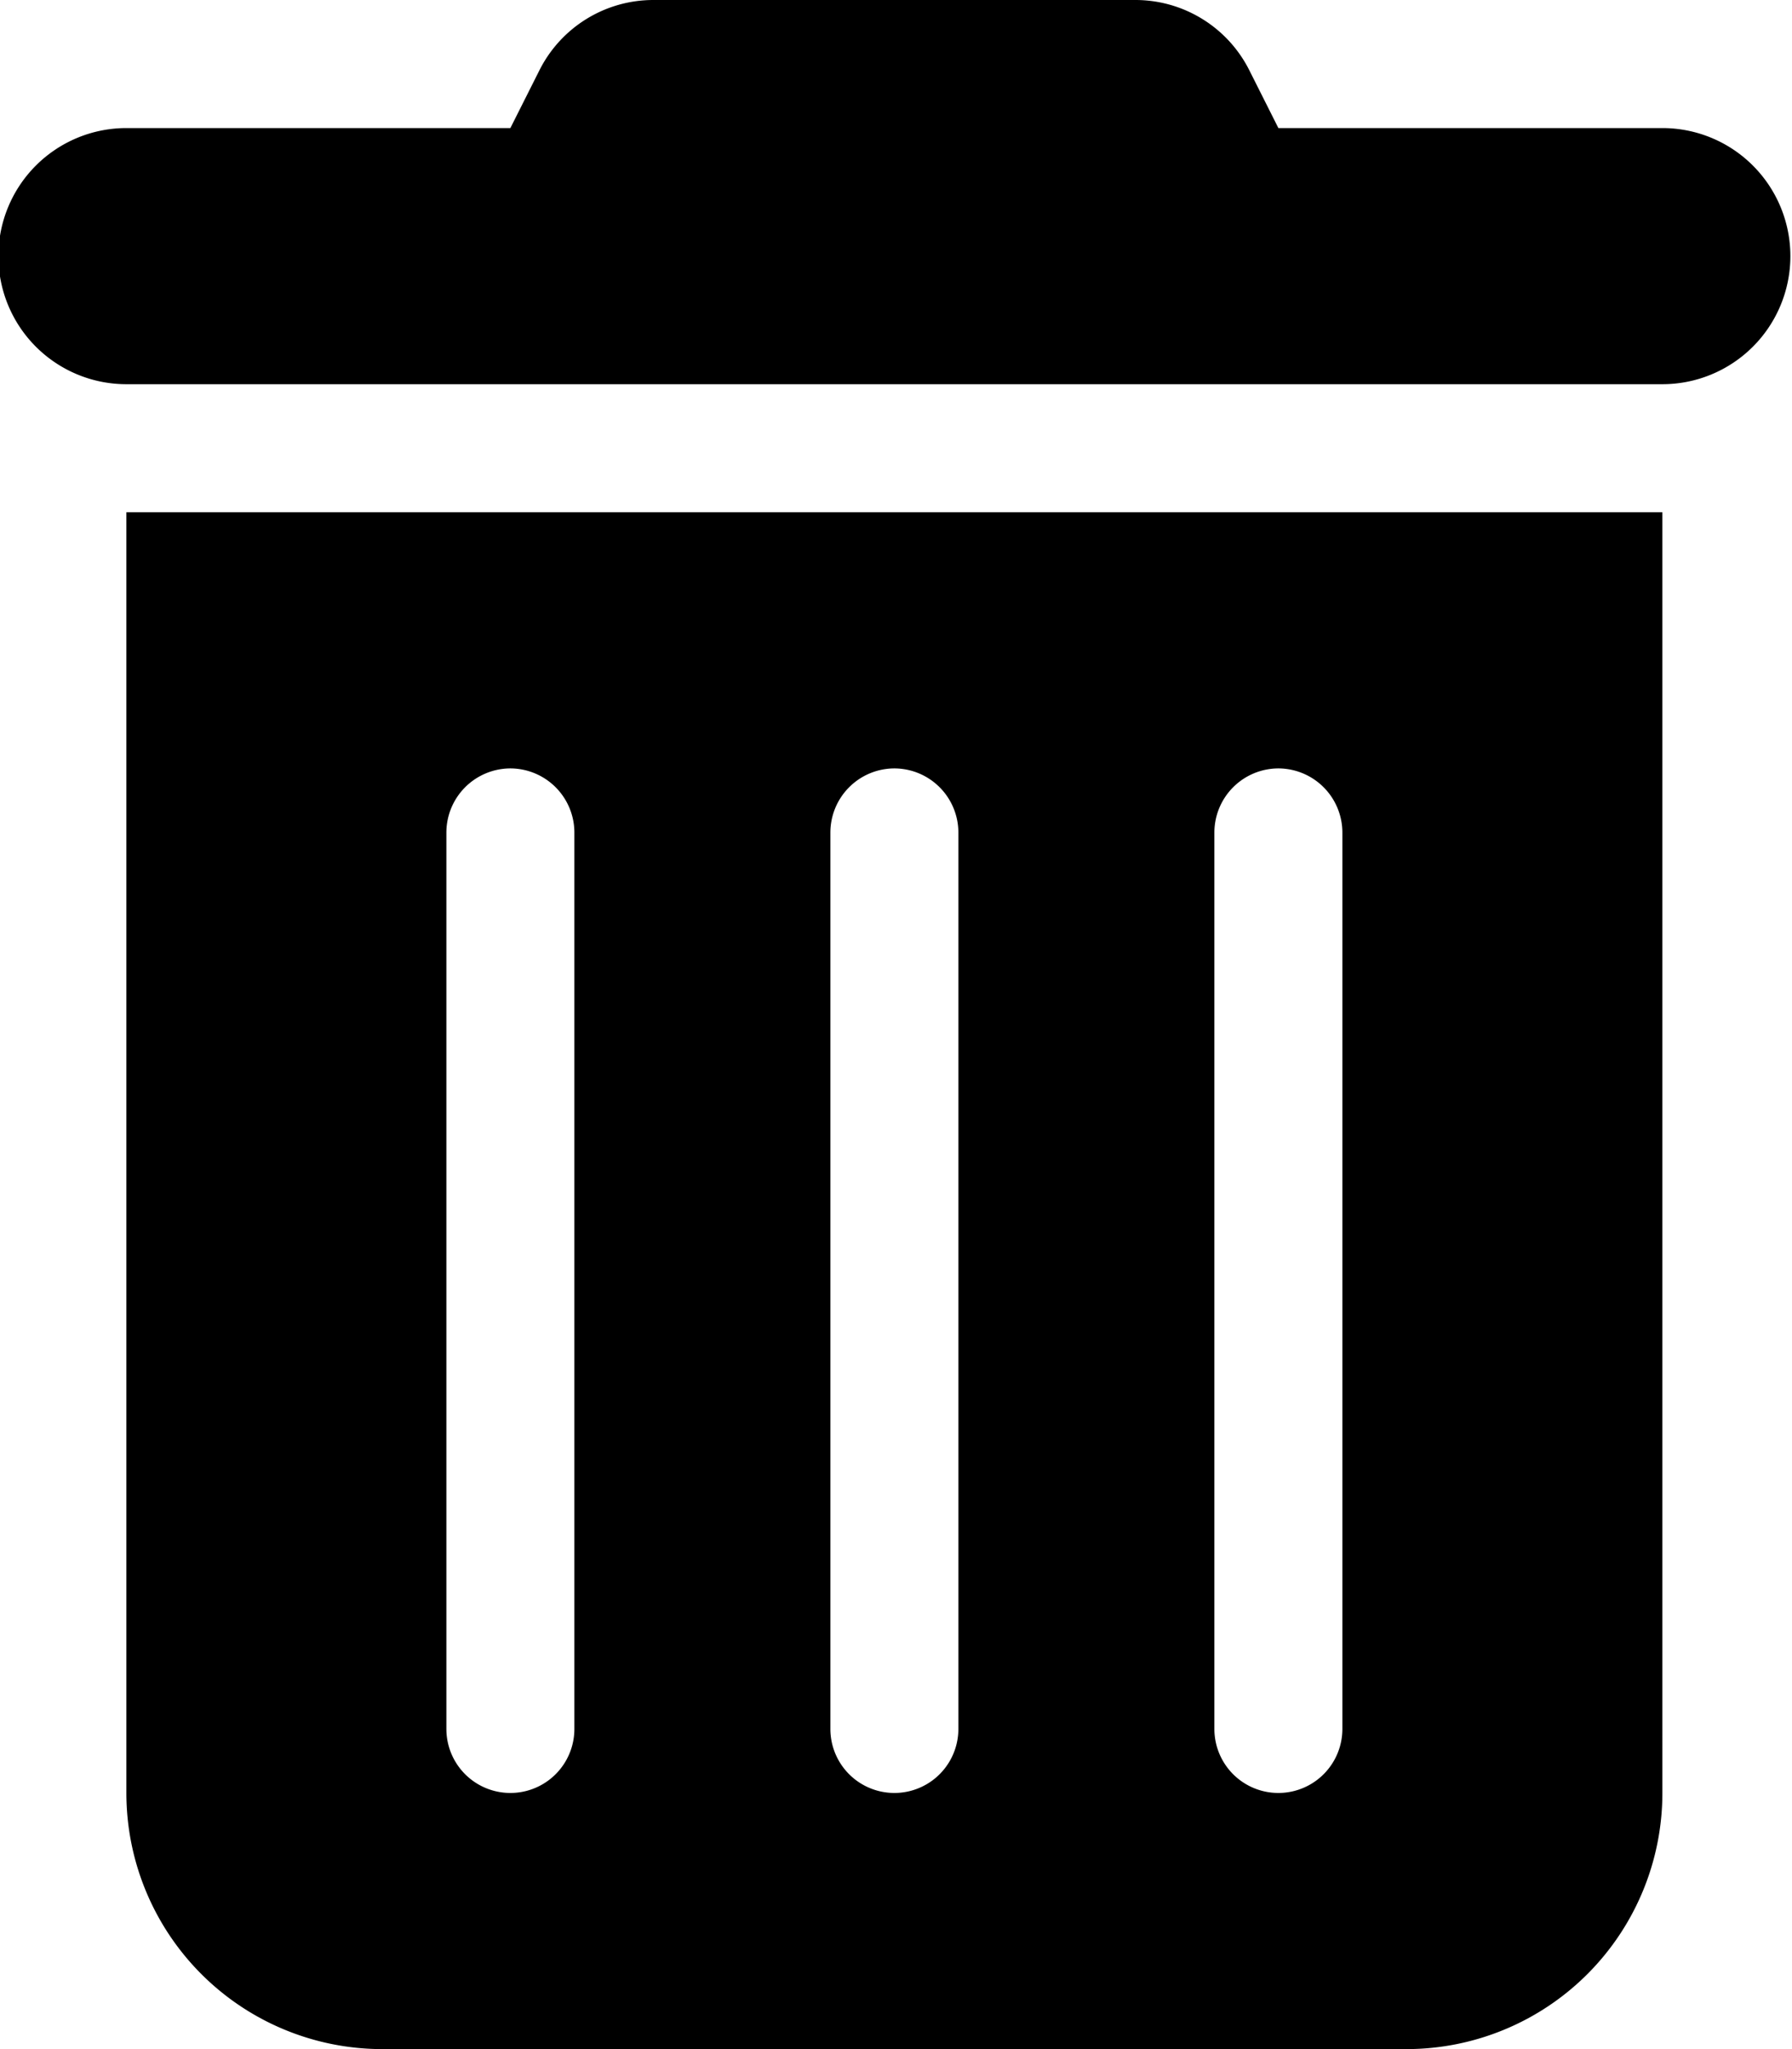 <svg xmlns="http://www.w3.org/2000/svg" width="100%" height="100%" viewBox="0 0 21 24">
  <path id="trash-can.1" d="M6.337.83A1.494,1.494,0,0,1,7.678,0h5.644a1.494,1.494,0,0,1,1.341.83L15,1.5h4.5a1.5,1.5,0,0,1,0,3H1.5a1.5,1.5,0,0,1,0-3H6ZM1.5,6h18V21a3,3,0,0,1-3,3H4.5a3,3,0,0,1-3-3ZM6,9a.752.752,0,0,0-.75.75v10.5a.75.75,0,0,0,1.5,0V9.75A.752.752,0,0,0,6,9Zm4.5,0a.752.752,0,0,0-.75.75v10.5a.75.75,0,0,0,1.5,0V9.75A.752.752,0,0,0,10.5,9ZM15,9a.752.752,0,0,0-.75.75v10.5a.75.75,0,0,0,1.5,0V9.75A.752.752,0,0,0,15,9Z" fill="currentColor" transform="translate(-0.019)"/>
</svg>

